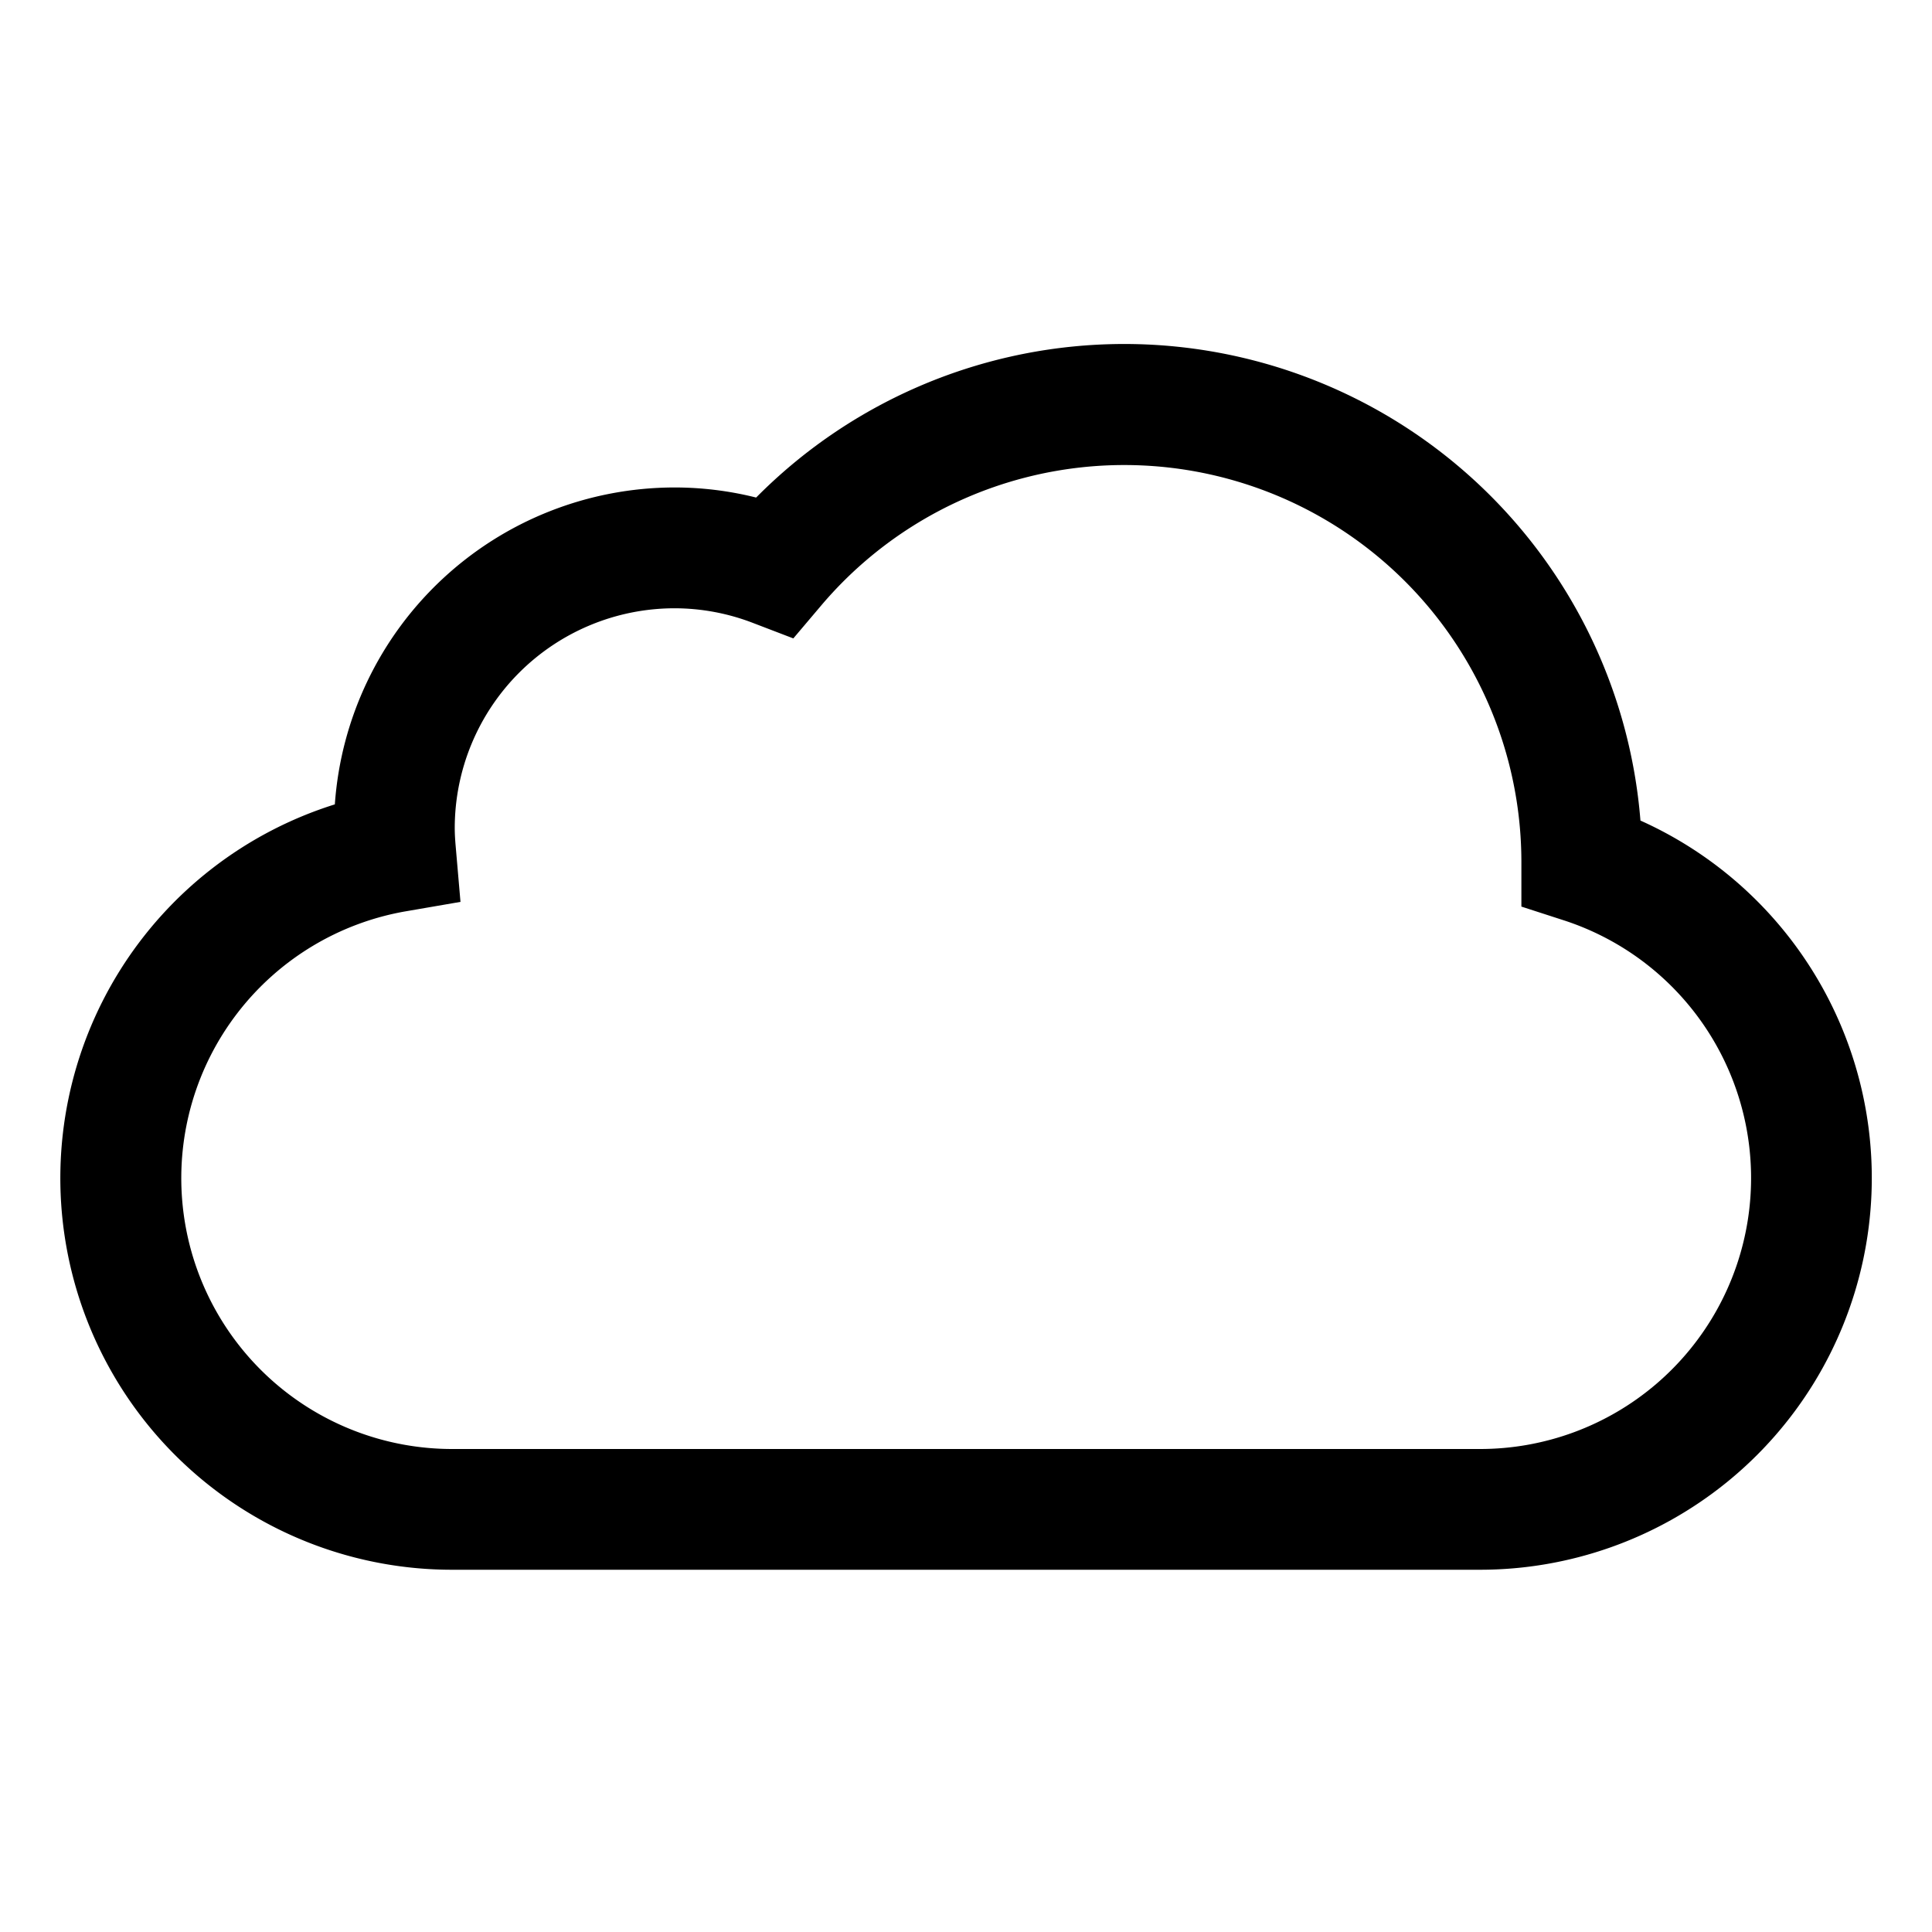 <svg xmlns="http://www.w3.org/2000/svg" viewBox="0 0 32 32">
  <path d="M24.511,26H7.489A6.487,6.487,0,0,1,5.546,13.323a5.646,5.646,0,0,1,5.625-5.249,5.55,5.55,0,0,1,1.353.167,8.578,8.578,0,0,1,14.647,5.35A6.489,6.489,0,0,1,24.511,26ZM11.171,10.075a3.643,3.643,0,0,0-3.639,3.639c0,.1.007.206.016.308l.079.916-.905.156A4.486,4.486,0,0,0,7.489,24H24.511a4.488,4.488,0,0,0,1.38-8.76l-.692-.224v-.735a6.578,6.578,0,0,0-11.6-4.249l-.459.542-.663-.254A3.619,3.619,0,0,0,11.171,10.075Z"/>
</svg>
